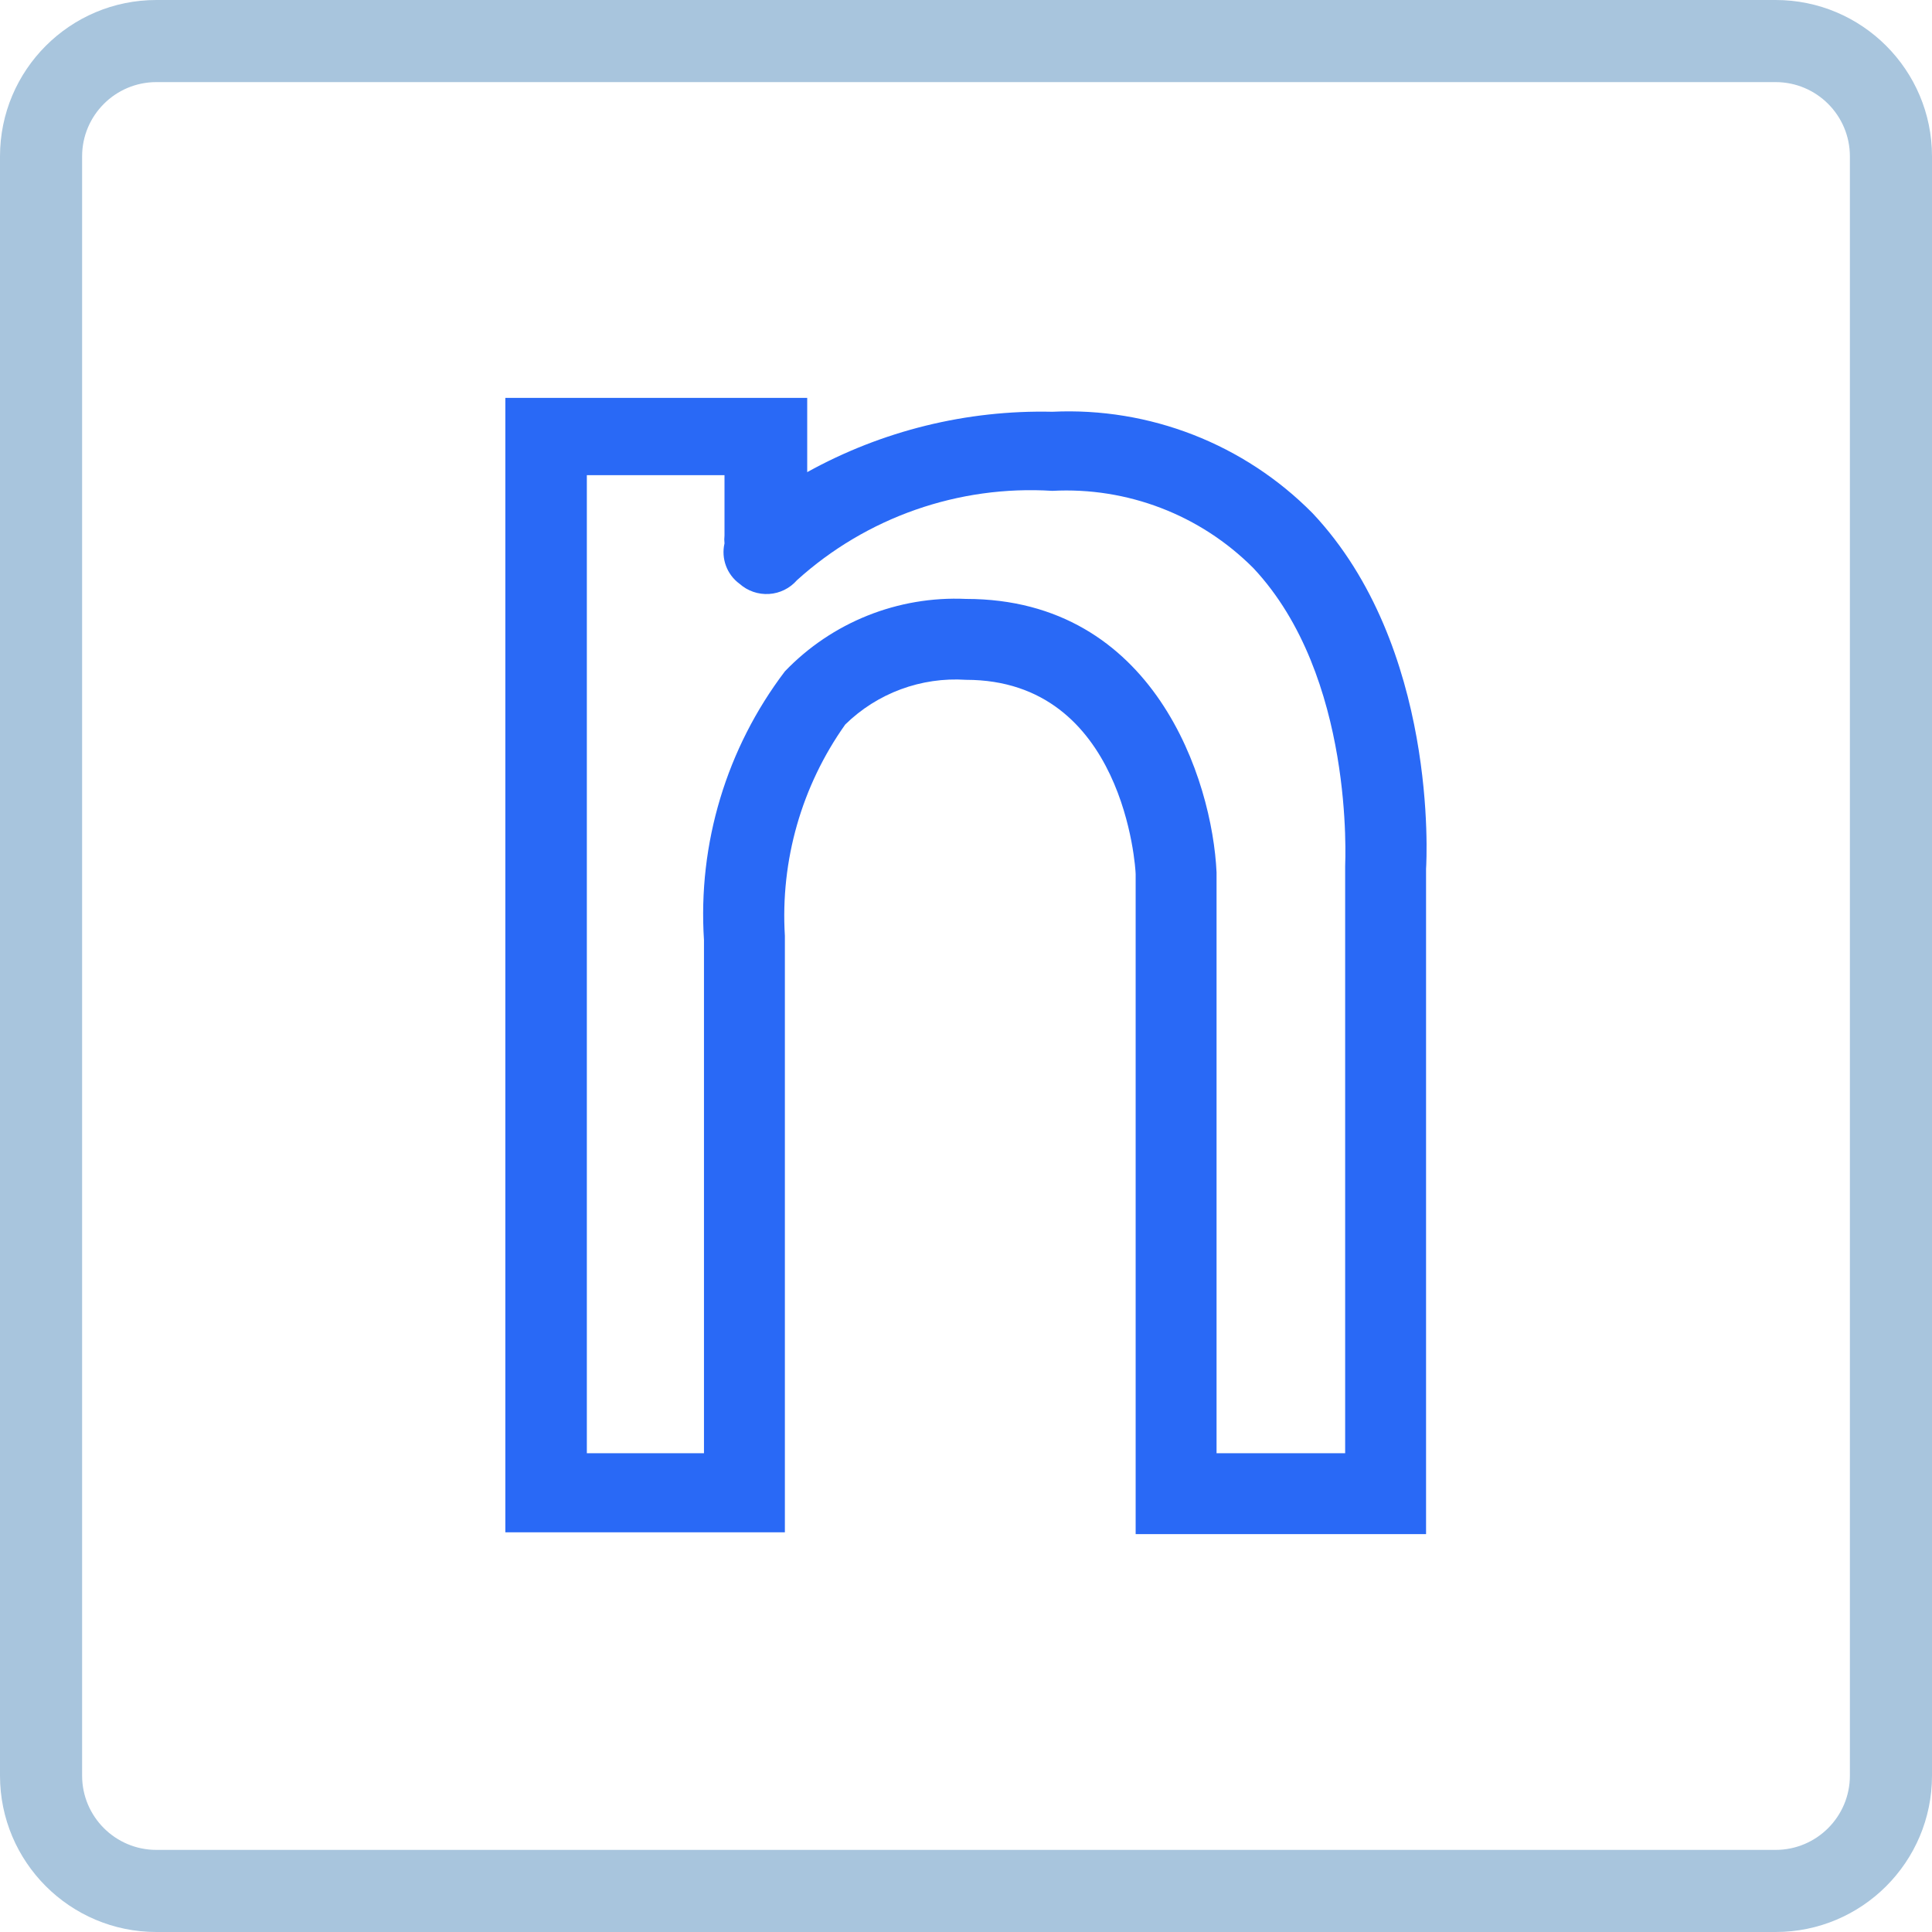 <?xml version="1.0" encoding="UTF-8"?>
<svg width="32px" height="32px" viewBox="0 0 32 32" version="1.1" xmlns="http://www.w3.org/2000/svg" xmlns:xlink="http://www.w3.org/1999/xlink">
    <!-- Generator: sketchtool 59 (101010) - https://sketch.com -->
    <title>B1B86B7B-E890-4EF2-93DB-8E9F65DB5161</title>
    <desc>Created with sketchtool.</desc>
    <g id="Page-1" stroke="none" stroke-width="1" fill="none" fill-rule="evenodd">
        <g id="Icons" transform="translate(-134, -1157)" fill-rule="nonzero">
            <g id="micro-icon-branding" transform="translate(134, 1157)">
                <path d="M29.41,32 L2.59,32 C1.16,32 0,30.84 0,29.41 L0,2.59 C0,1.16 1.16,0 2.59,0 L29.41,0 C30.84,0 32,1.16 32,2.59 L32,29.41 C32,30.84 30.84,32 29.41,32 Z M2.59,1.36 C1.911,1.36 1.36,1.911 1.36,2.59 L1.36,29.41 C1.36,30.089 1.911,30.64 2.59,30.64 L29.41,30.64 C30.089,30.64 30.64,30.089 30.64,29.41 L30.64,2.59 C30.64,1.911 30.089,1.36 29.41,1.36 L2.59,1.36 Z" id="Shape" fill="#A8C5DD"></path>
                <path d="M23.62,25.41 L18.81,25.41 L18.81,14.48 C18.81,14.38 18.62,11.26 16,11.26 C15.258,11.211 14.531,11.48 14,12 C13.277,13.018 12.924,14.253 13,15.5 L13,25.38 L8.37,25.38 L8.37,6.59 L13.37,6.59 L13.37,7.82 C14.611,7.133 16.012,6.788 17.43,6.82 C19.04,6.743 20.607,7.354 21.74,8.5 C23.82,10.71 23.63,14.24 23.62,14.39 L23.62,25.41 Z M20.15,24.07 L22.28,24.07 L22.28,14.35 C22.28,14.28 22.44,11.2 20.76,9.41 C19.883,8.529 18.672,8.064 17.43,8.13 C15.878,8.033 14.353,8.567 13.2,9.61 C13.082,9.745 12.916,9.827 12.738,9.838 C12.559,9.849 12.384,9.789 12.25,9.67 C12.04,9.517 11.942,9.253 12,9 C11.995,8.957 11.995,8.913 12,8.87 L12,7.87 L9.72,7.87 L9.72,24.07 L11.66,24.07 L11.66,15.57 C11.557,13.974 12.033,12.394 13,11.12 C13.78,10.306 14.874,9.869 16,9.92 C19.12,9.92 20.08,12.92 20.15,14.45 L20.15,24.07 Z" id="Shape" fill="#2969F6"></path>
            </g>
        </g>
    </g>
</svg>